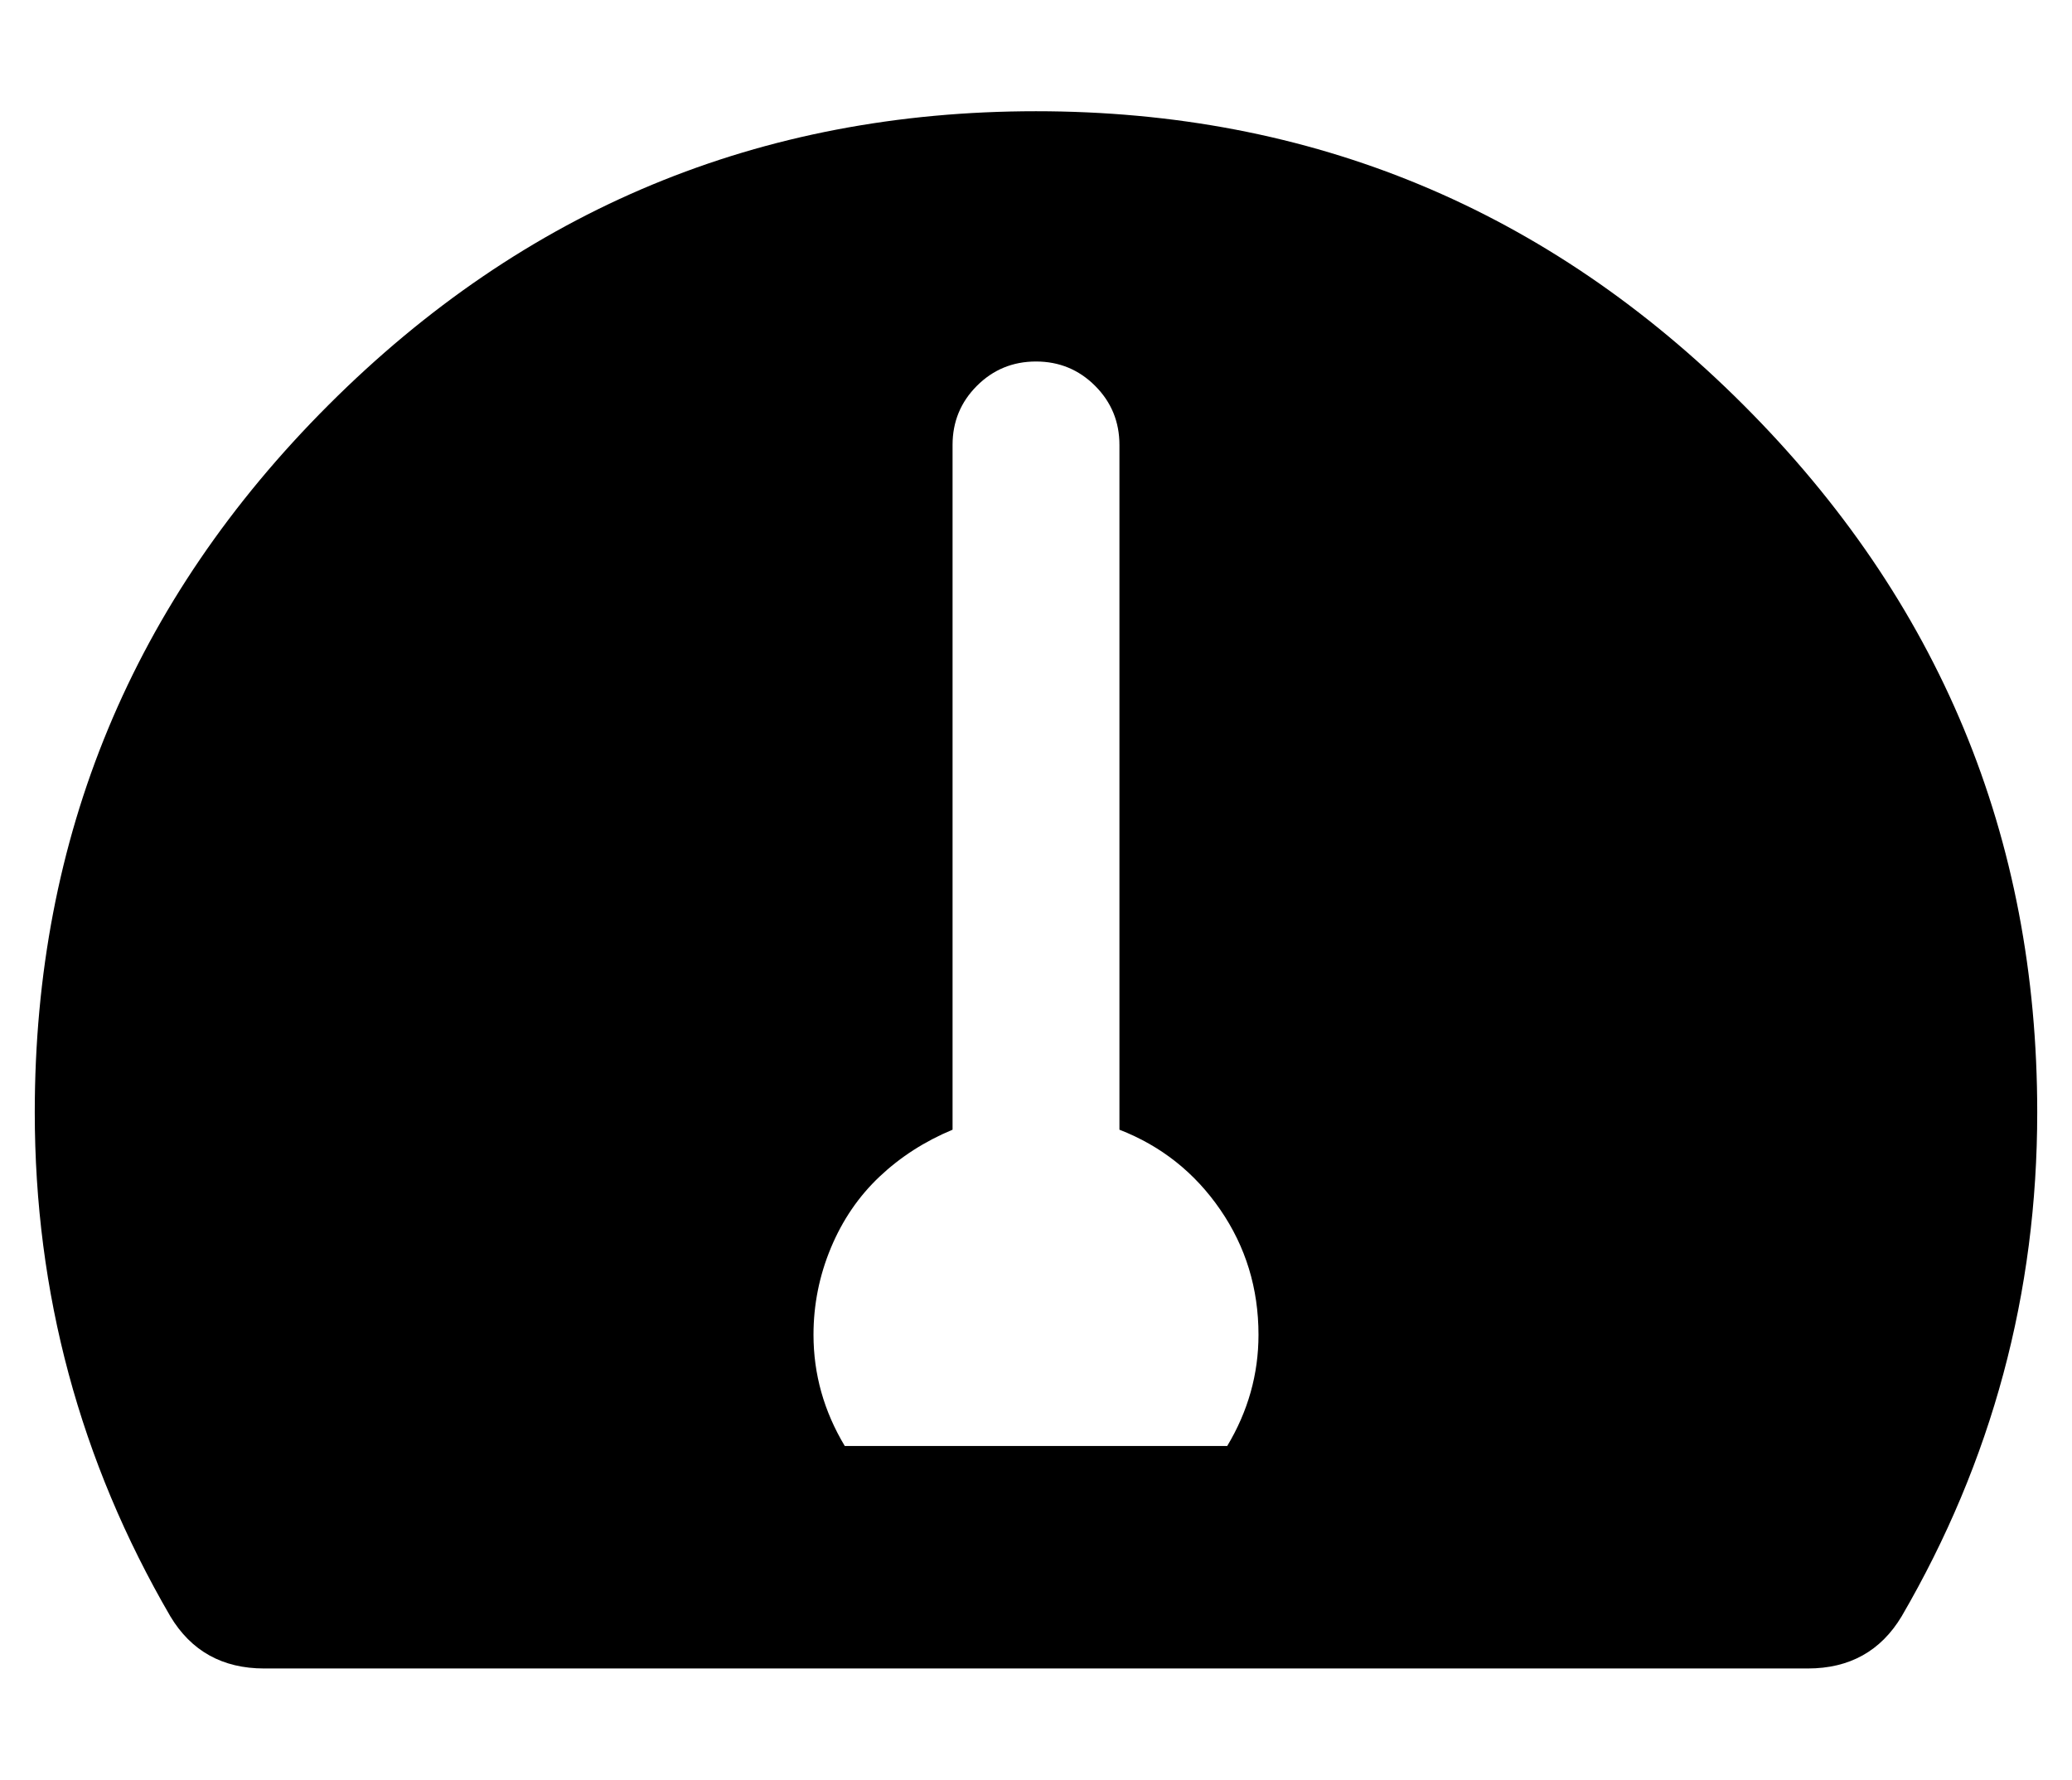 <?xml version="1.0" standalone="no"?>
<!DOCTYPE svg PUBLIC "-//W3C//DTD SVG 1.1//EN" "http://www.w3.org/Graphics/SVG/1.1/DTD/svg11.dtd" >
<svg xmlns="http://www.w3.org/2000/svg" xmlns:xlink="http://www.w3.org/1999/xlink" version="1.1" viewBox="-10 0 596 512">
   <path fill="currentColor"
d="M288 32q119 0 203.5 84.5t84.5 203.5q0 78 -39 145q-9 15 -27 15h-444q-18 0 -27 -15q-39 -67 -39 -145q0 -119 84.5 -203.5t203.5 -84.5zM343 416q9 -15 9 -32q0 -20 -11 -36t-29 -23v-197q0 -10 -7 -17t-17 -7t-17 7t-7 17v197q-12 5 -21 13.5t-14 20.5t-5 25
q0 17 9 32h110z" />
</svg>
